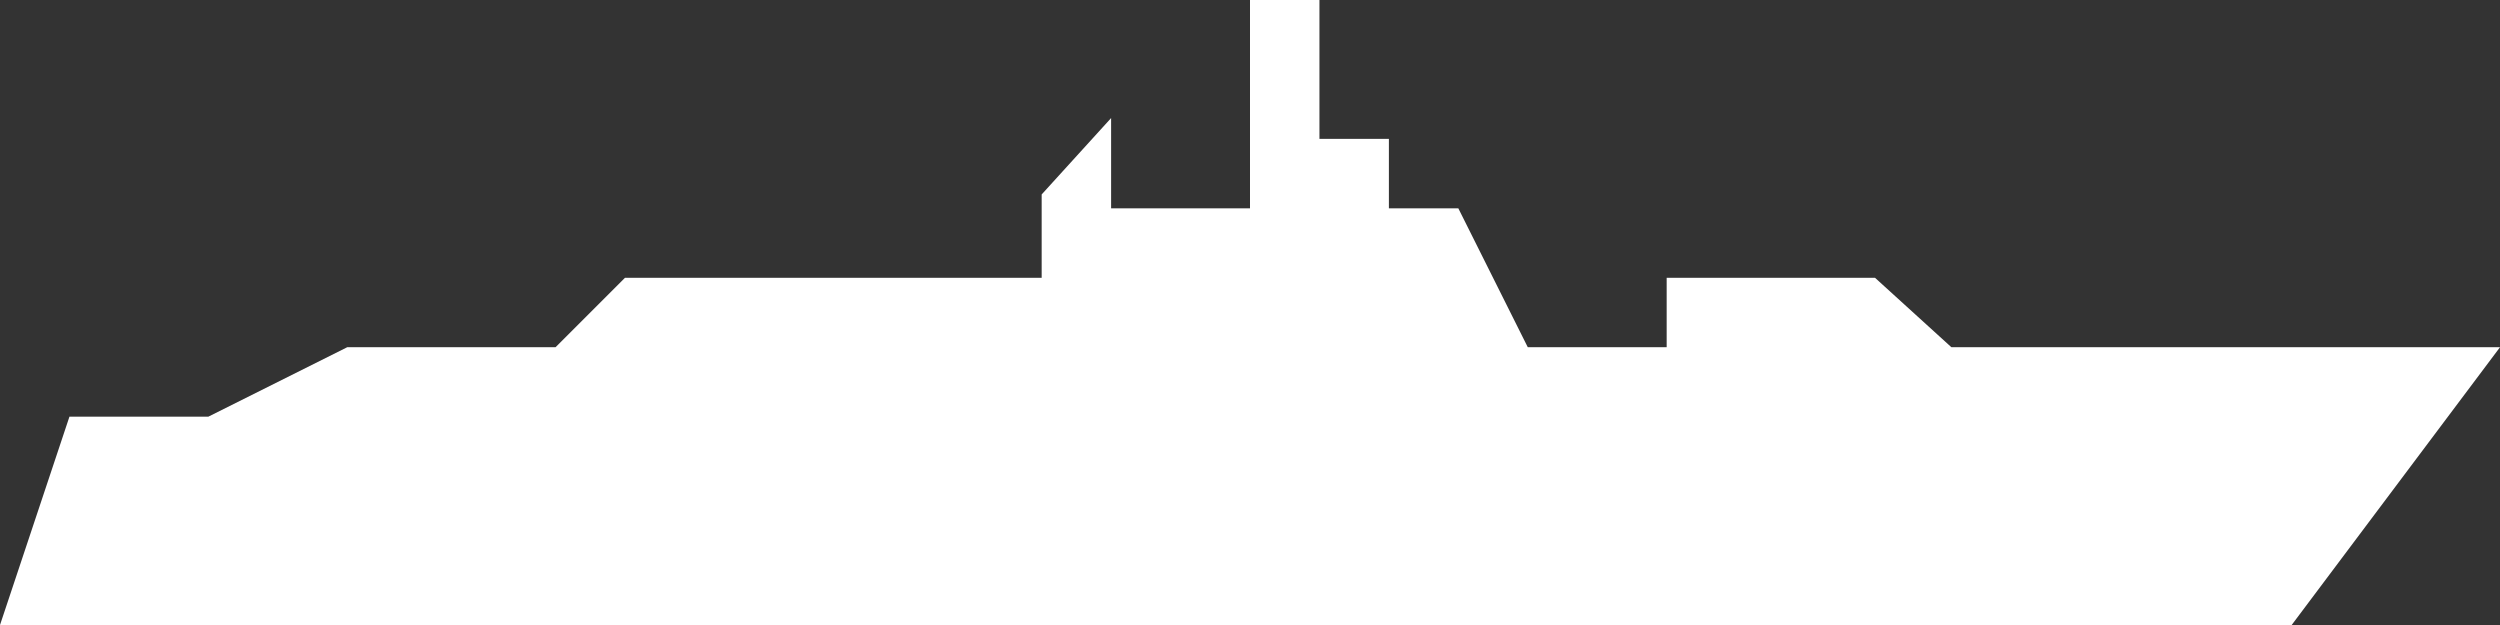 <?xml version="1.0" encoding="utf-8"?>
<!-- Generator: Adobe Illustrator 25.4.1, SVG Export Plug-In . SVG Version: 6.00 Build 0)  -->
<svg version="1.1" id="Layer_1" xmlns="http://www.w3.org/2000/svg" xmlns:xlink="http://www.w3.org/1999/xlink" x="0px" y="0px"
	 viewBox="0 0 36 9" style="enable-background:new 0 0 36 9;" xml:space="preserve">
<rect x="0" y="0" width="36" height="9" fill="#333333" stroke="none"/>
<g id="Layer_2_00000109030682072316590250000003685495647967212160_">
	<g id="Layer_2-2">
		<polygon style="fill:#FFFFFF;" points="28.1,5 27,4 24,4 24,5 22,5 21,3 20,3 20,2 19,2 19,0 18,0 18,0 18,3 16,3 16,1.7 15,2.8 
			15,4 13.6,4 9,4 8,5 5,5 3,6 1,6 0,9 4.4,9 7.8,9 33,9 36,5 		"/>
	</g>
</g>
</svg>
